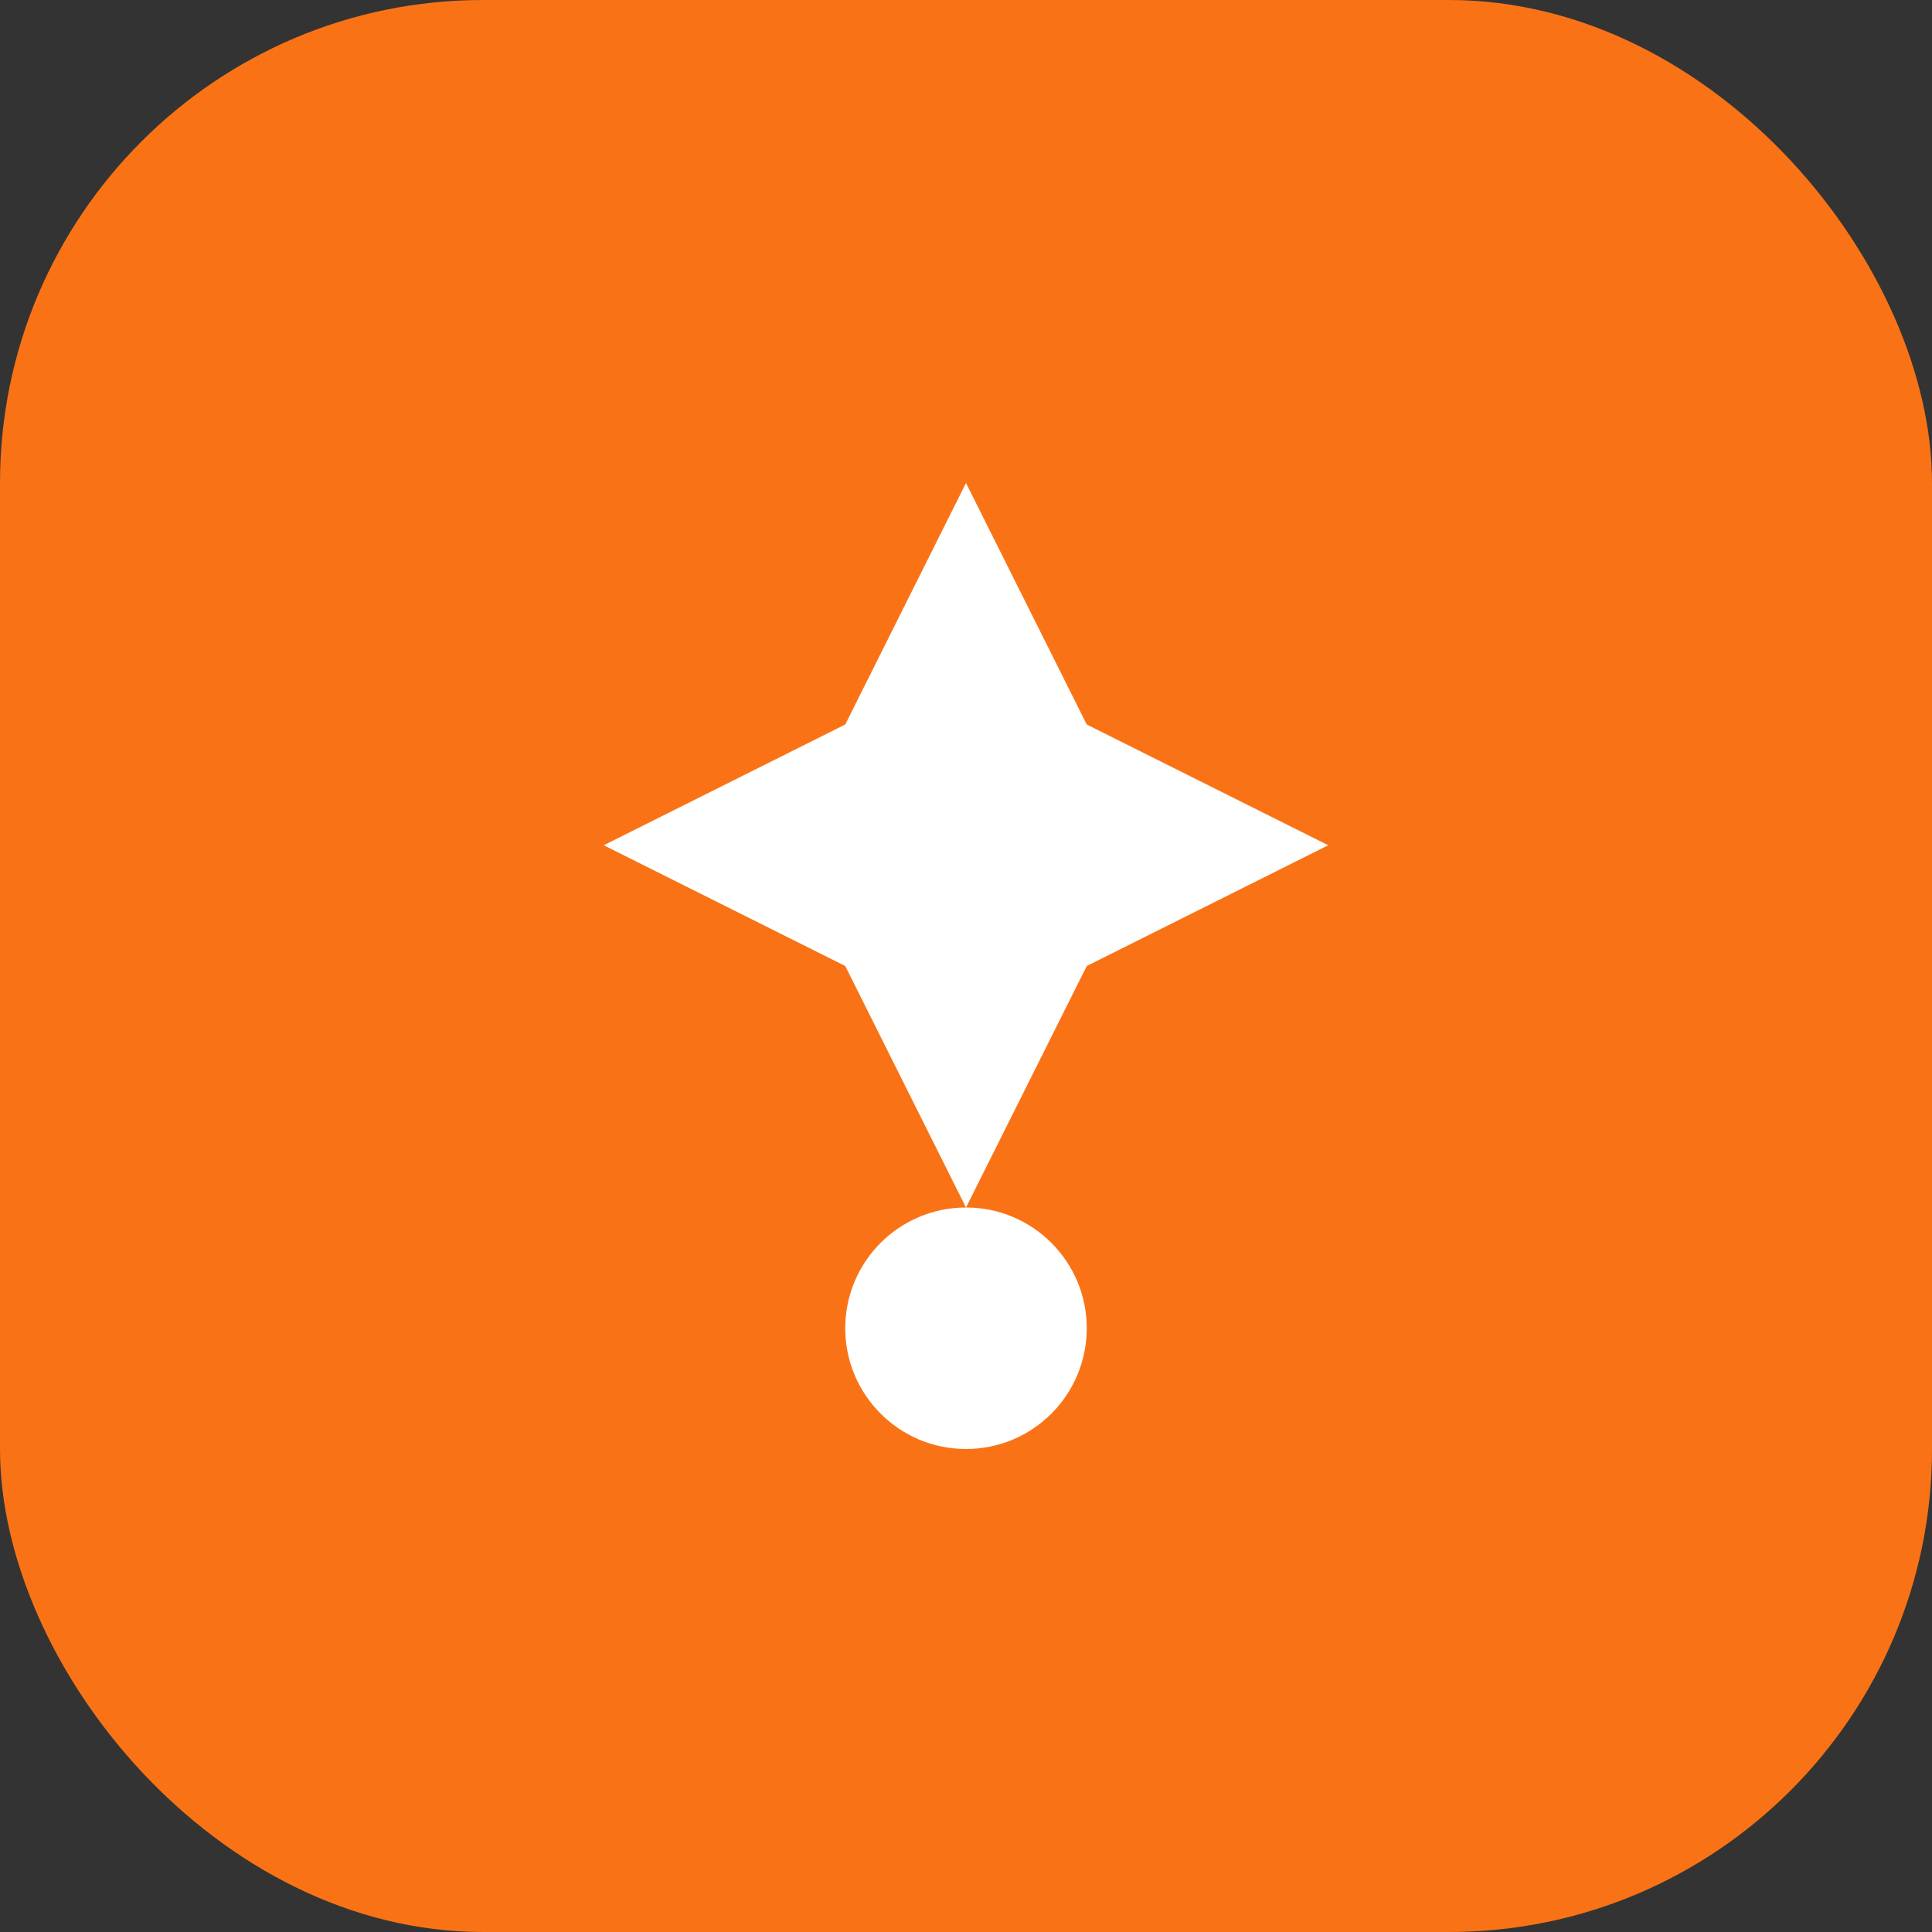 <svg xmlns="http://www.w3.org/2000/svg" width="32" height="32" viewBox="0 0 32 32" fill="none">
  <rect x="0" y="0" width="32" height="32" fill="#333333" stroke="none"/>
  <rect width="32" height="32" rx="8" fill="#f97316"/>
  <path d="M16 8L18 12L22 14L18 16L16 20L14 16L10 14L14 12L16 8Z" fill="white"/>
  <circle cx="16" cy="22" r="2" fill="white"/>
</svg>